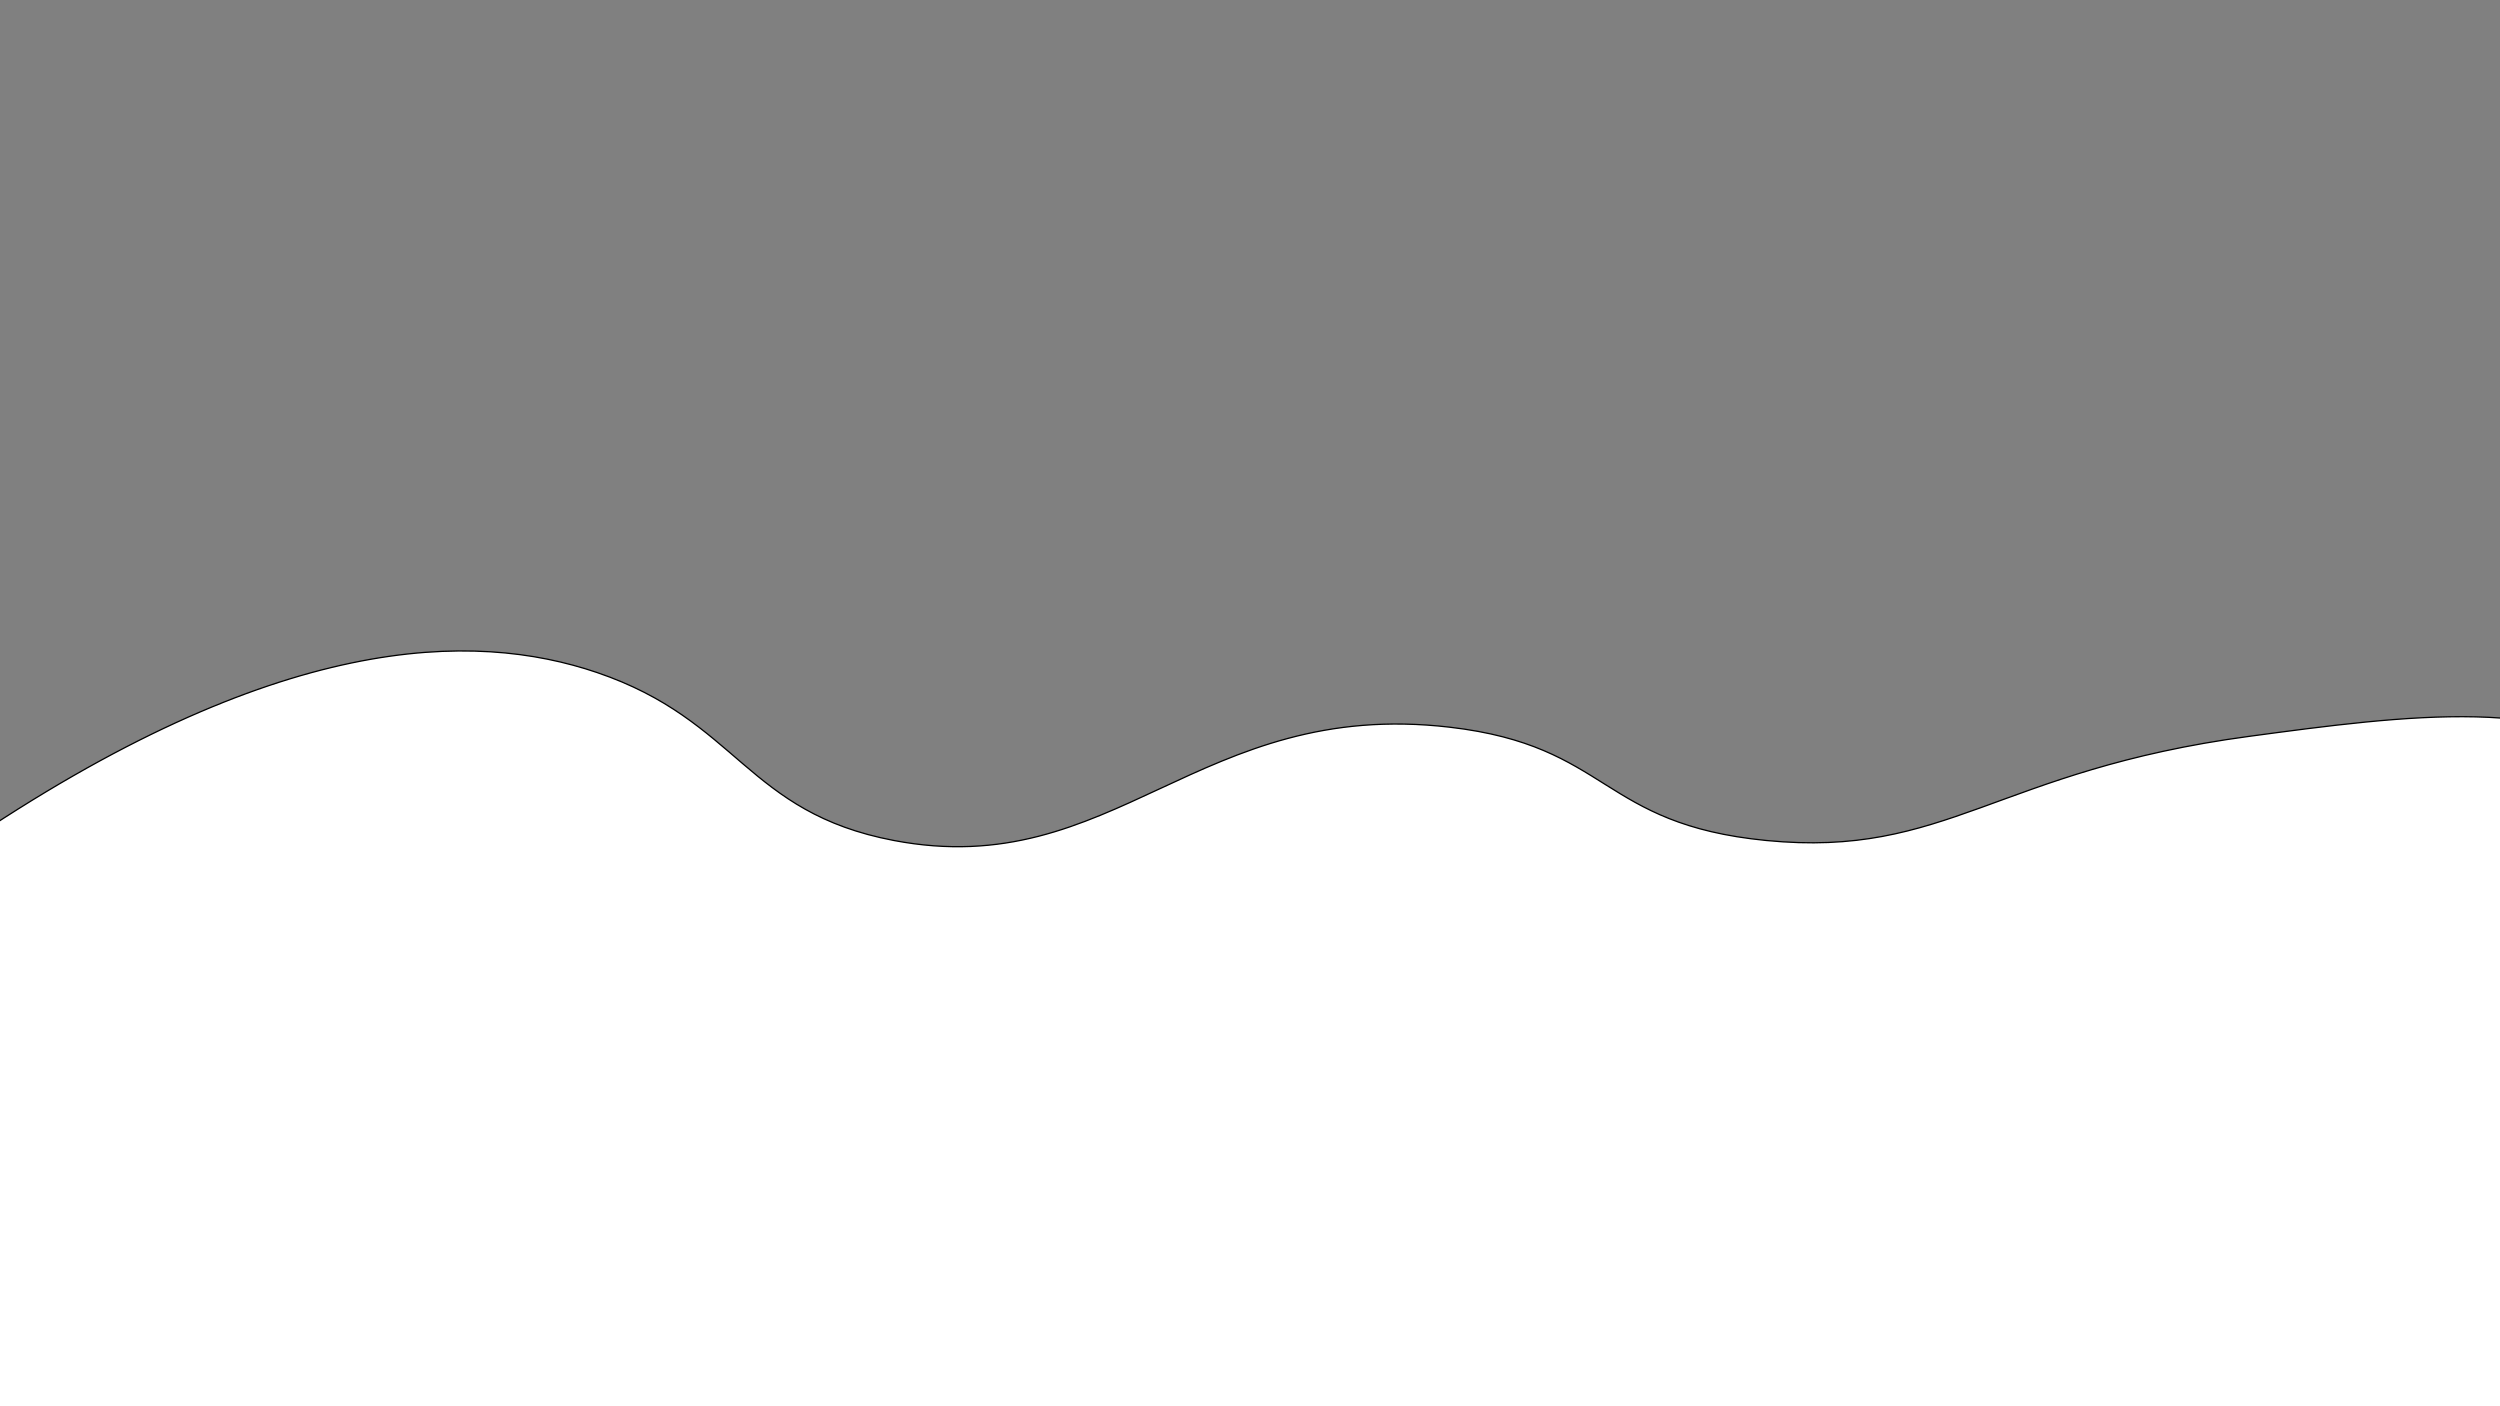 <?xml version="1.0" encoding="UTF-8"?><svg id="Layer_1" xmlns="http://www.w3.org/2000/svg" viewBox="0 0 1920 1080"><rect x="0" y="0" width="1920" height="1080" fill="#808080" stroke="none"/><defs><style>.cls-1{fill:#fff;stroke:#000;stroke-miterlimit:10;}</style></defs><path class="cls-1" d="m-30.5,650.5c243.02-166.08,394.75-166.03,489-134,108.65,36.93,114.52,107.41,228,129,169.14,32.19,234.02-109.56,427-87,123.37,14.42,114.78,74.44,243,87,138.59,13.57,176.36-53.83,371-80,119.13-16.02,244.18-32.83,301,27,91.73,96.6-7.5,379.25-139,545-418.82,527.92-1667.9,504.04-1920,0-43.53-87.04-82.27-238.25,0-487Z"/></svg>